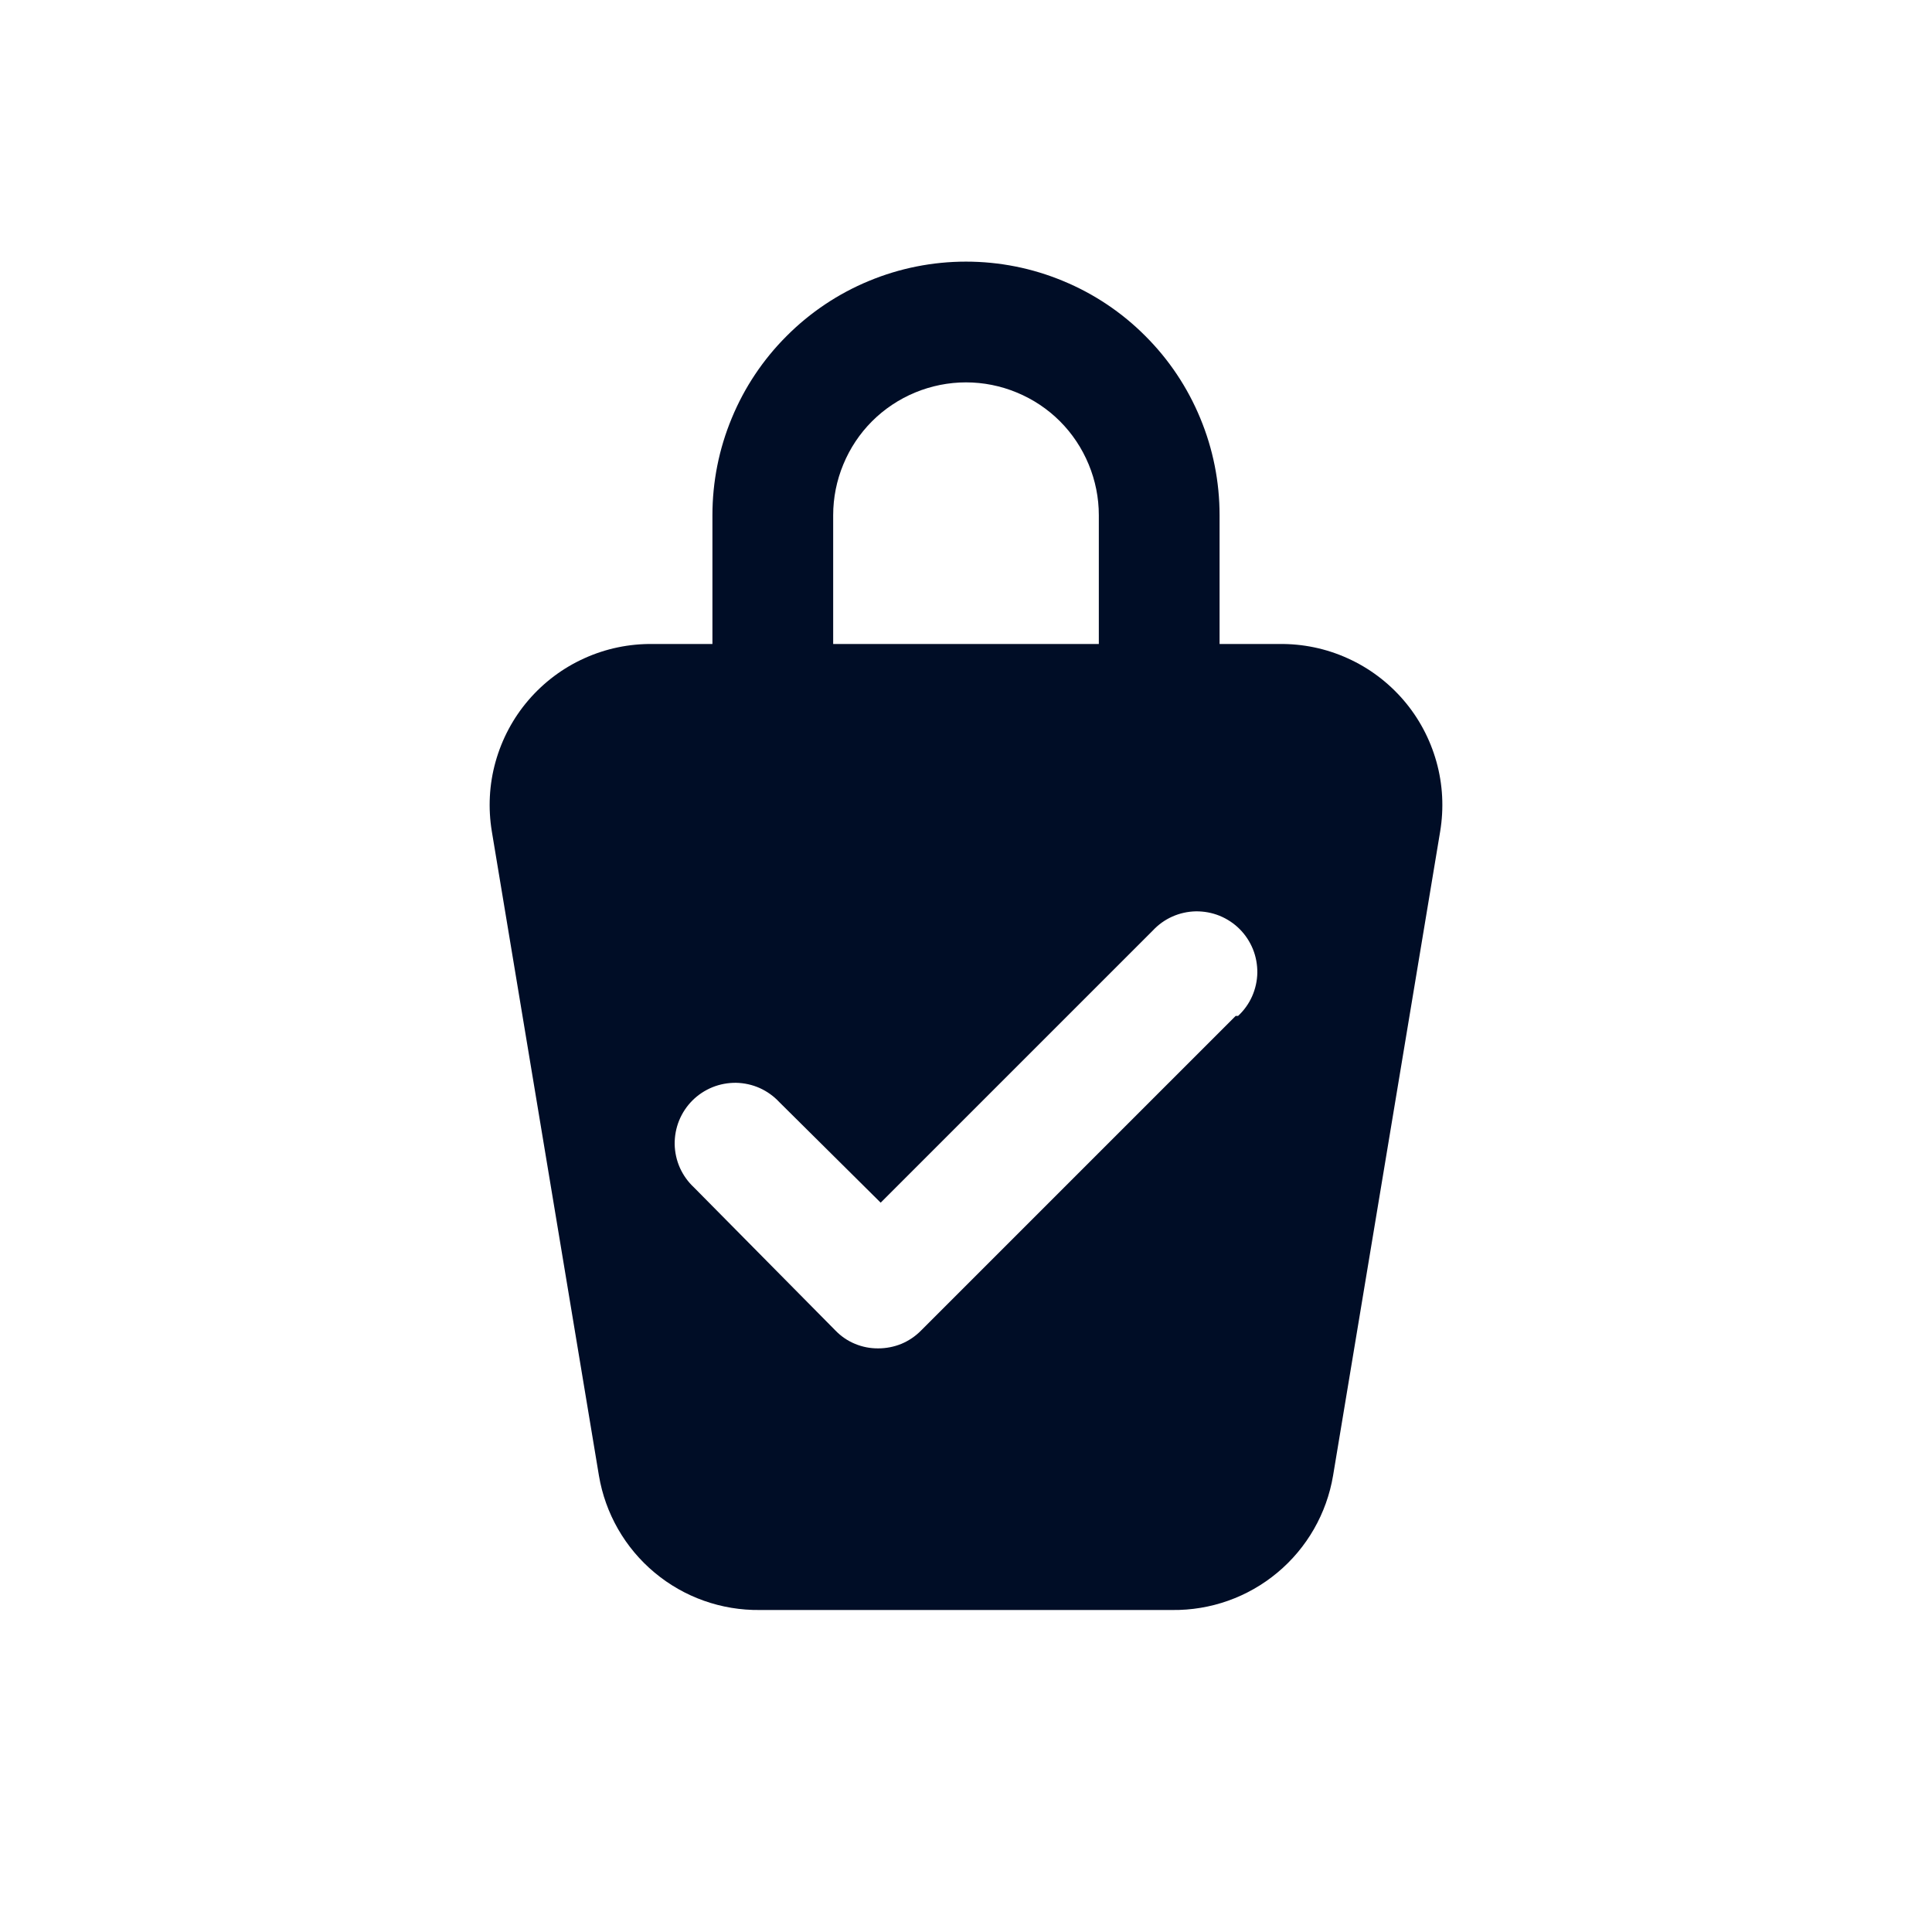 <svg
  width="24"
  height="24"
  viewBox="0 0 24 24"
  fill="none"
  xmlns="http://www.w3.org/2000/svg"
>
  <path
    d="M15.89 8H15.15V6.4C15.15 5.986 15.069 5.577 14.91 5.195C14.752 4.812 14.52 4.465 14.227 4.173C13.935 3.88 13.588 3.648 13.205 3.49C12.823 3.331 12.414 3.25 12 3.25C11.586 3.25 11.177 3.331 10.794 3.49C10.412 3.648 10.065 3.88 9.773 4.173C9.48 4.465 9.248 4.812 9.09 5.195C8.931 5.577 8.85 5.986 8.85 6.4V8H8.11C7.817 7.996 7.527 8.056 7.26 8.177C6.993 8.297 6.756 8.475 6.565 8.697C6.374 8.919 6.235 9.181 6.156 9.463C6.077 9.745 6.062 10.041 6.11 10.33L7.44 18.33C7.519 18.801 7.764 19.229 8.131 19.535C8.498 19.842 8.962 20.006 9.44 20H14.56C15.038 20.006 15.502 19.842 15.869 19.535C16.236 19.229 16.481 18.801 16.56 18.33L17.89 10.33C17.938 10.041 17.923 9.745 17.844 9.463C17.765 9.181 17.626 8.919 17.435 8.697C17.244 8.475 17.007 8.297 16.74 8.177C16.473 8.056 16.183 7.996 15.89 8ZM10.35 6.4C10.35 6.183 10.393 5.969 10.476 5.769C10.559 5.568 10.68 5.386 10.833 5.233C10.986 5.08 11.168 4.959 11.368 4.876C11.569 4.793 11.783 4.75 12 4.75C12.217 4.75 12.431 4.793 12.631 4.876C12.832 4.959 13.014 5.08 13.167 5.233C13.32 5.386 13.441 5.568 13.524 5.769C13.607 5.969 13.65 6.183 13.65 6.4V8H10.35V6.4ZM15.35 12.62L11.44 16.53C11.371 16.6 11.288 16.656 11.197 16.694C11.106 16.731 11.008 16.75 10.91 16.75C10.811 16.751 10.713 16.732 10.622 16.694C10.531 16.657 10.449 16.601 10.38 16.53L8.62 14.75C8.546 14.681 8.487 14.598 8.446 14.507C8.405 14.415 8.383 14.315 8.381 14.214C8.38 14.114 8.398 14.014 8.436 13.92C8.474 13.827 8.53 13.742 8.601 13.671C8.672 13.6 8.757 13.544 8.85 13.506C8.944 13.468 9.044 13.45 9.144 13.451C9.245 13.453 9.345 13.475 9.437 13.516C9.528 13.557 9.611 13.616 9.68 13.69L10.94 14.94L14.32 11.56C14.389 11.486 14.471 11.427 14.563 11.386C14.655 11.345 14.755 11.323 14.855 11.321C14.956 11.32 15.056 11.338 15.15 11.376C15.243 11.414 15.328 11.47 15.399 11.541C15.47 11.612 15.526 11.697 15.564 11.79C15.602 11.884 15.62 11.984 15.619 12.085C15.617 12.185 15.595 12.284 15.554 12.377C15.513 12.469 15.454 12.551 15.38 12.62H15.35Z"
    fill="#000D26"
  />
</svg>
